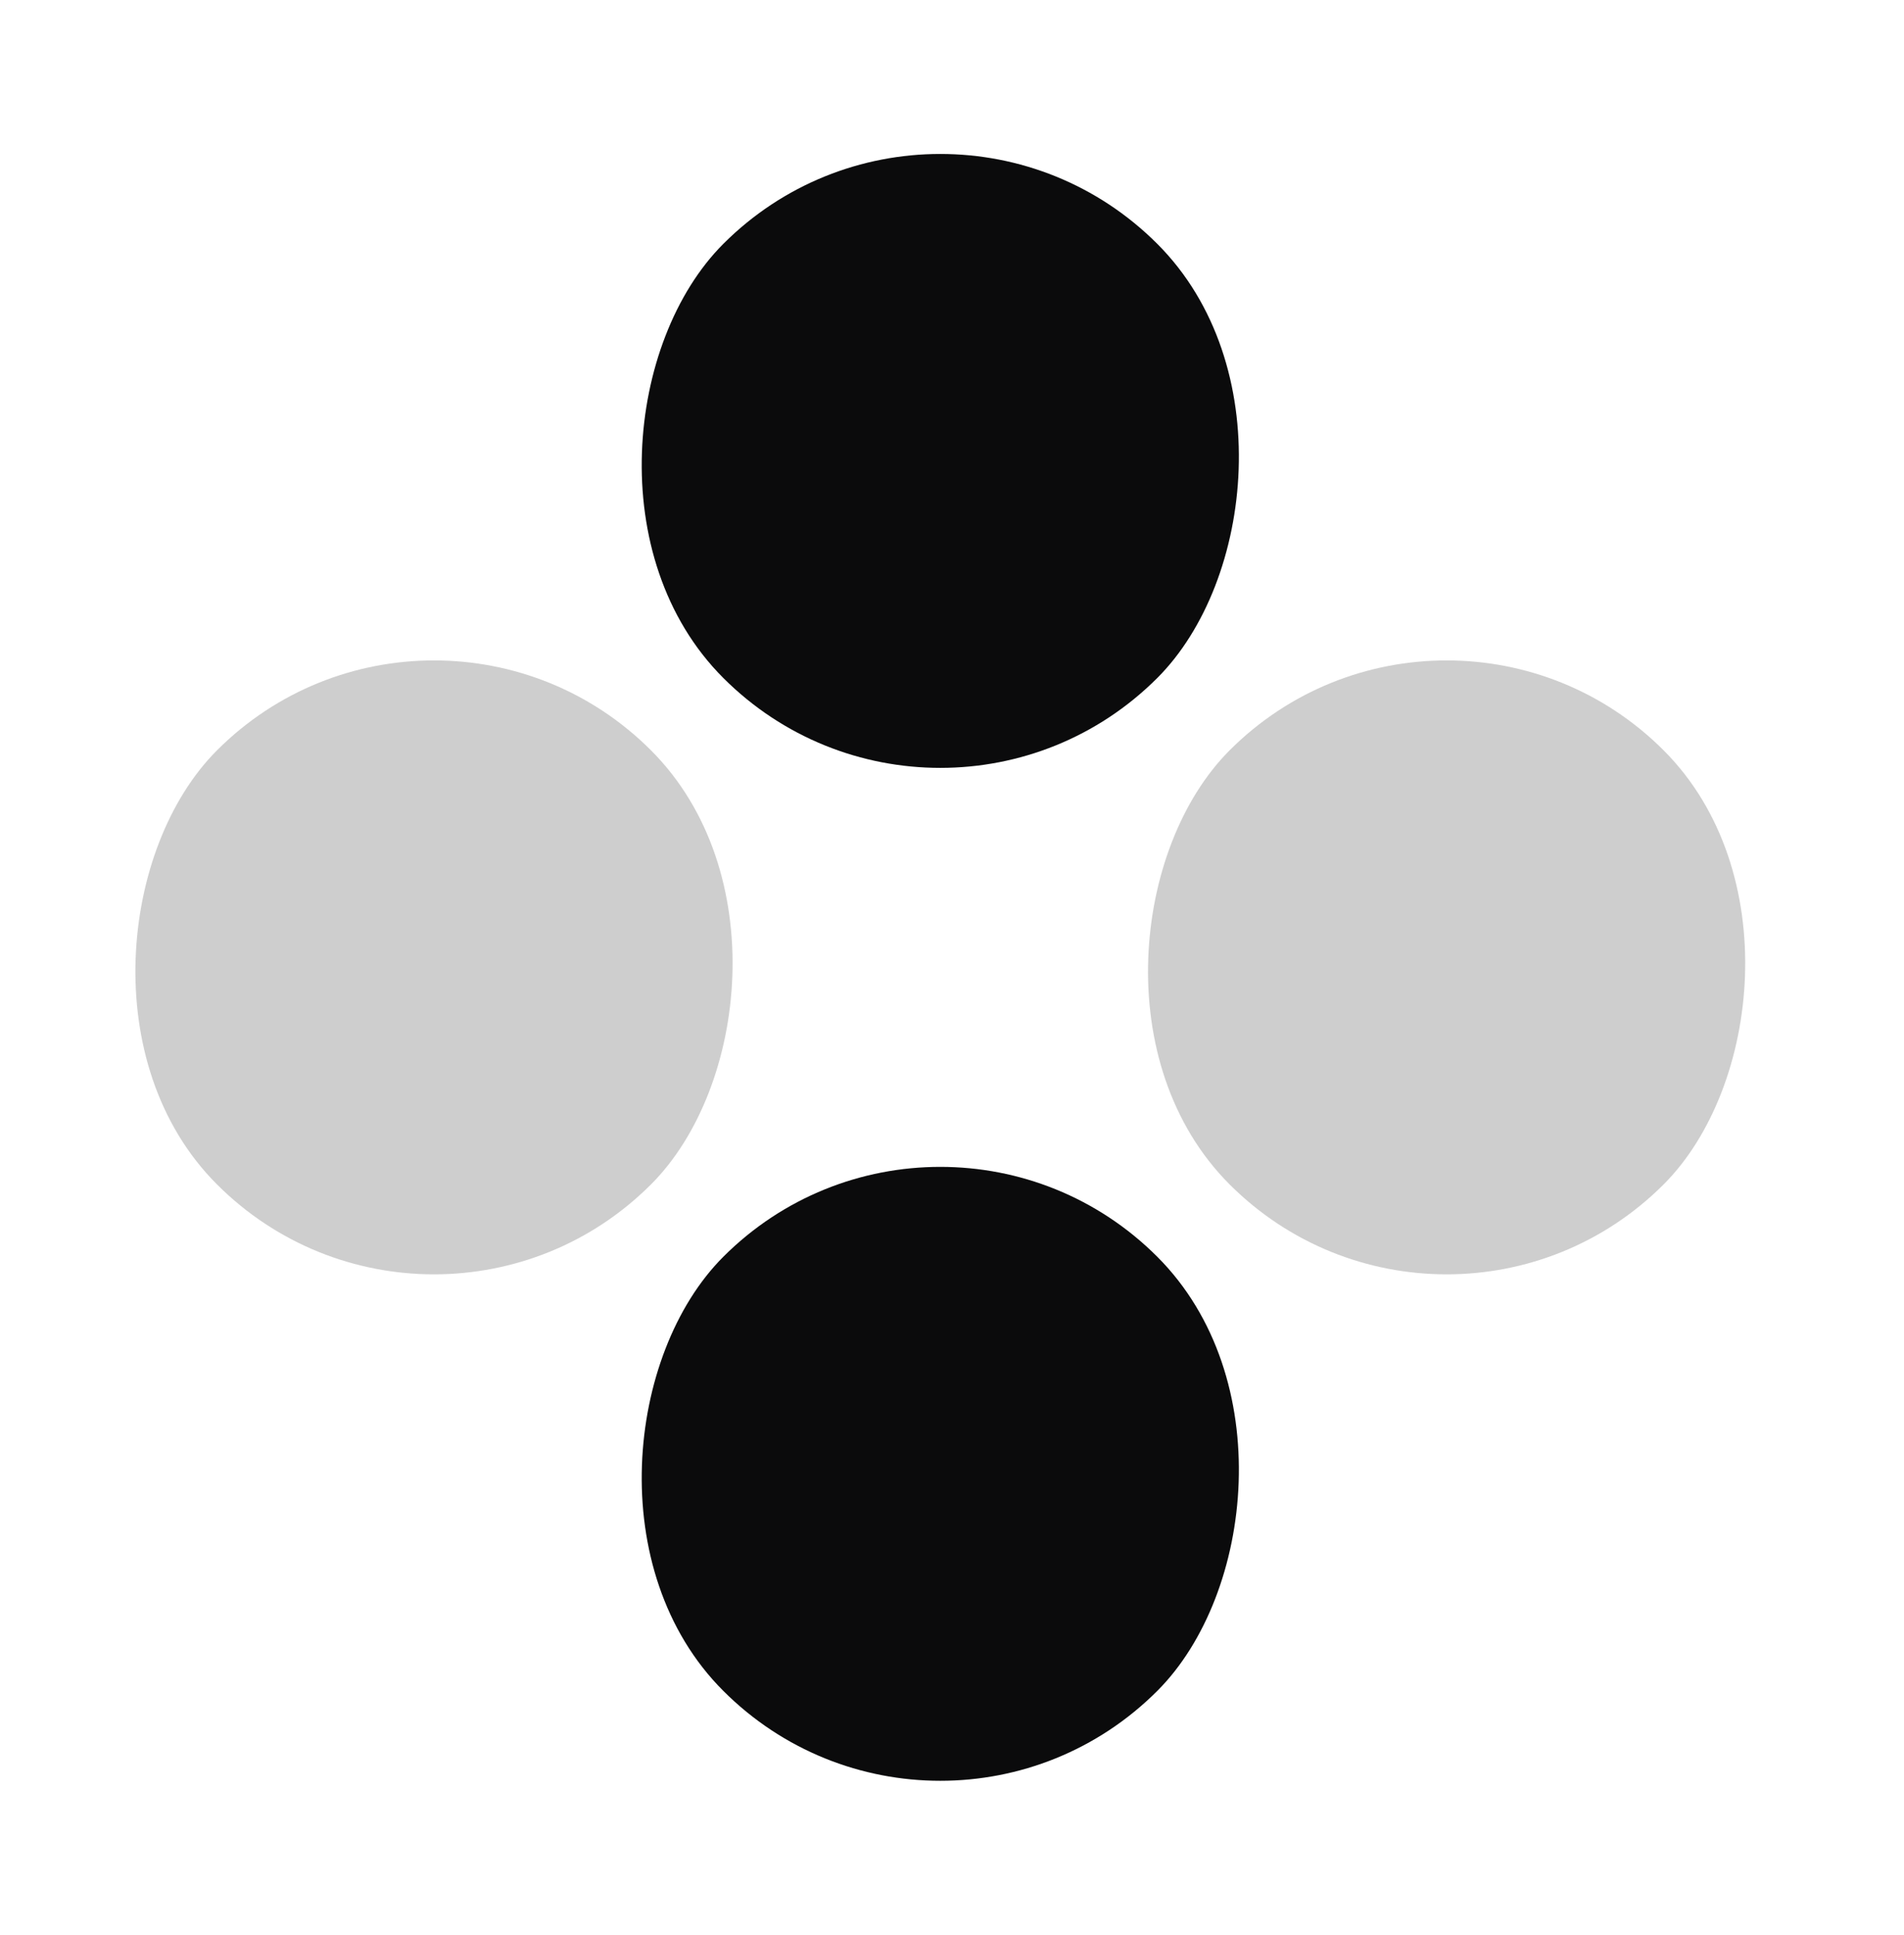 <svg width="63" height="64" viewBox="0 0 63 64" fill="none" xmlns="http://www.w3.org/2000/svg">
<rect x="31.113" y="0.887" width="20.308" height="20.308" rx="10.154" transform="rotate(45 31.113 0.887)" fill="#0B0B0C"/>
<rect opacity="0.2" x="47.866" y="17.64" width="20.308" height="20.308" rx="10.154" transform="rotate(45 47.866 17.64)" fill="#0B0B0C"/>
<rect opacity="0.2" x="14.36" y="17.64" width="20.308" height="20.308" rx="10.154" transform="rotate(45 14.36 17.64)" fill="#0B0B0C"/>
<rect x="31.113" y="34.393" width="20.308" height="20.308" rx="10.154" transform="rotate(45 31.113 34.393)" fill="#0B0B0C"/>
</svg>
